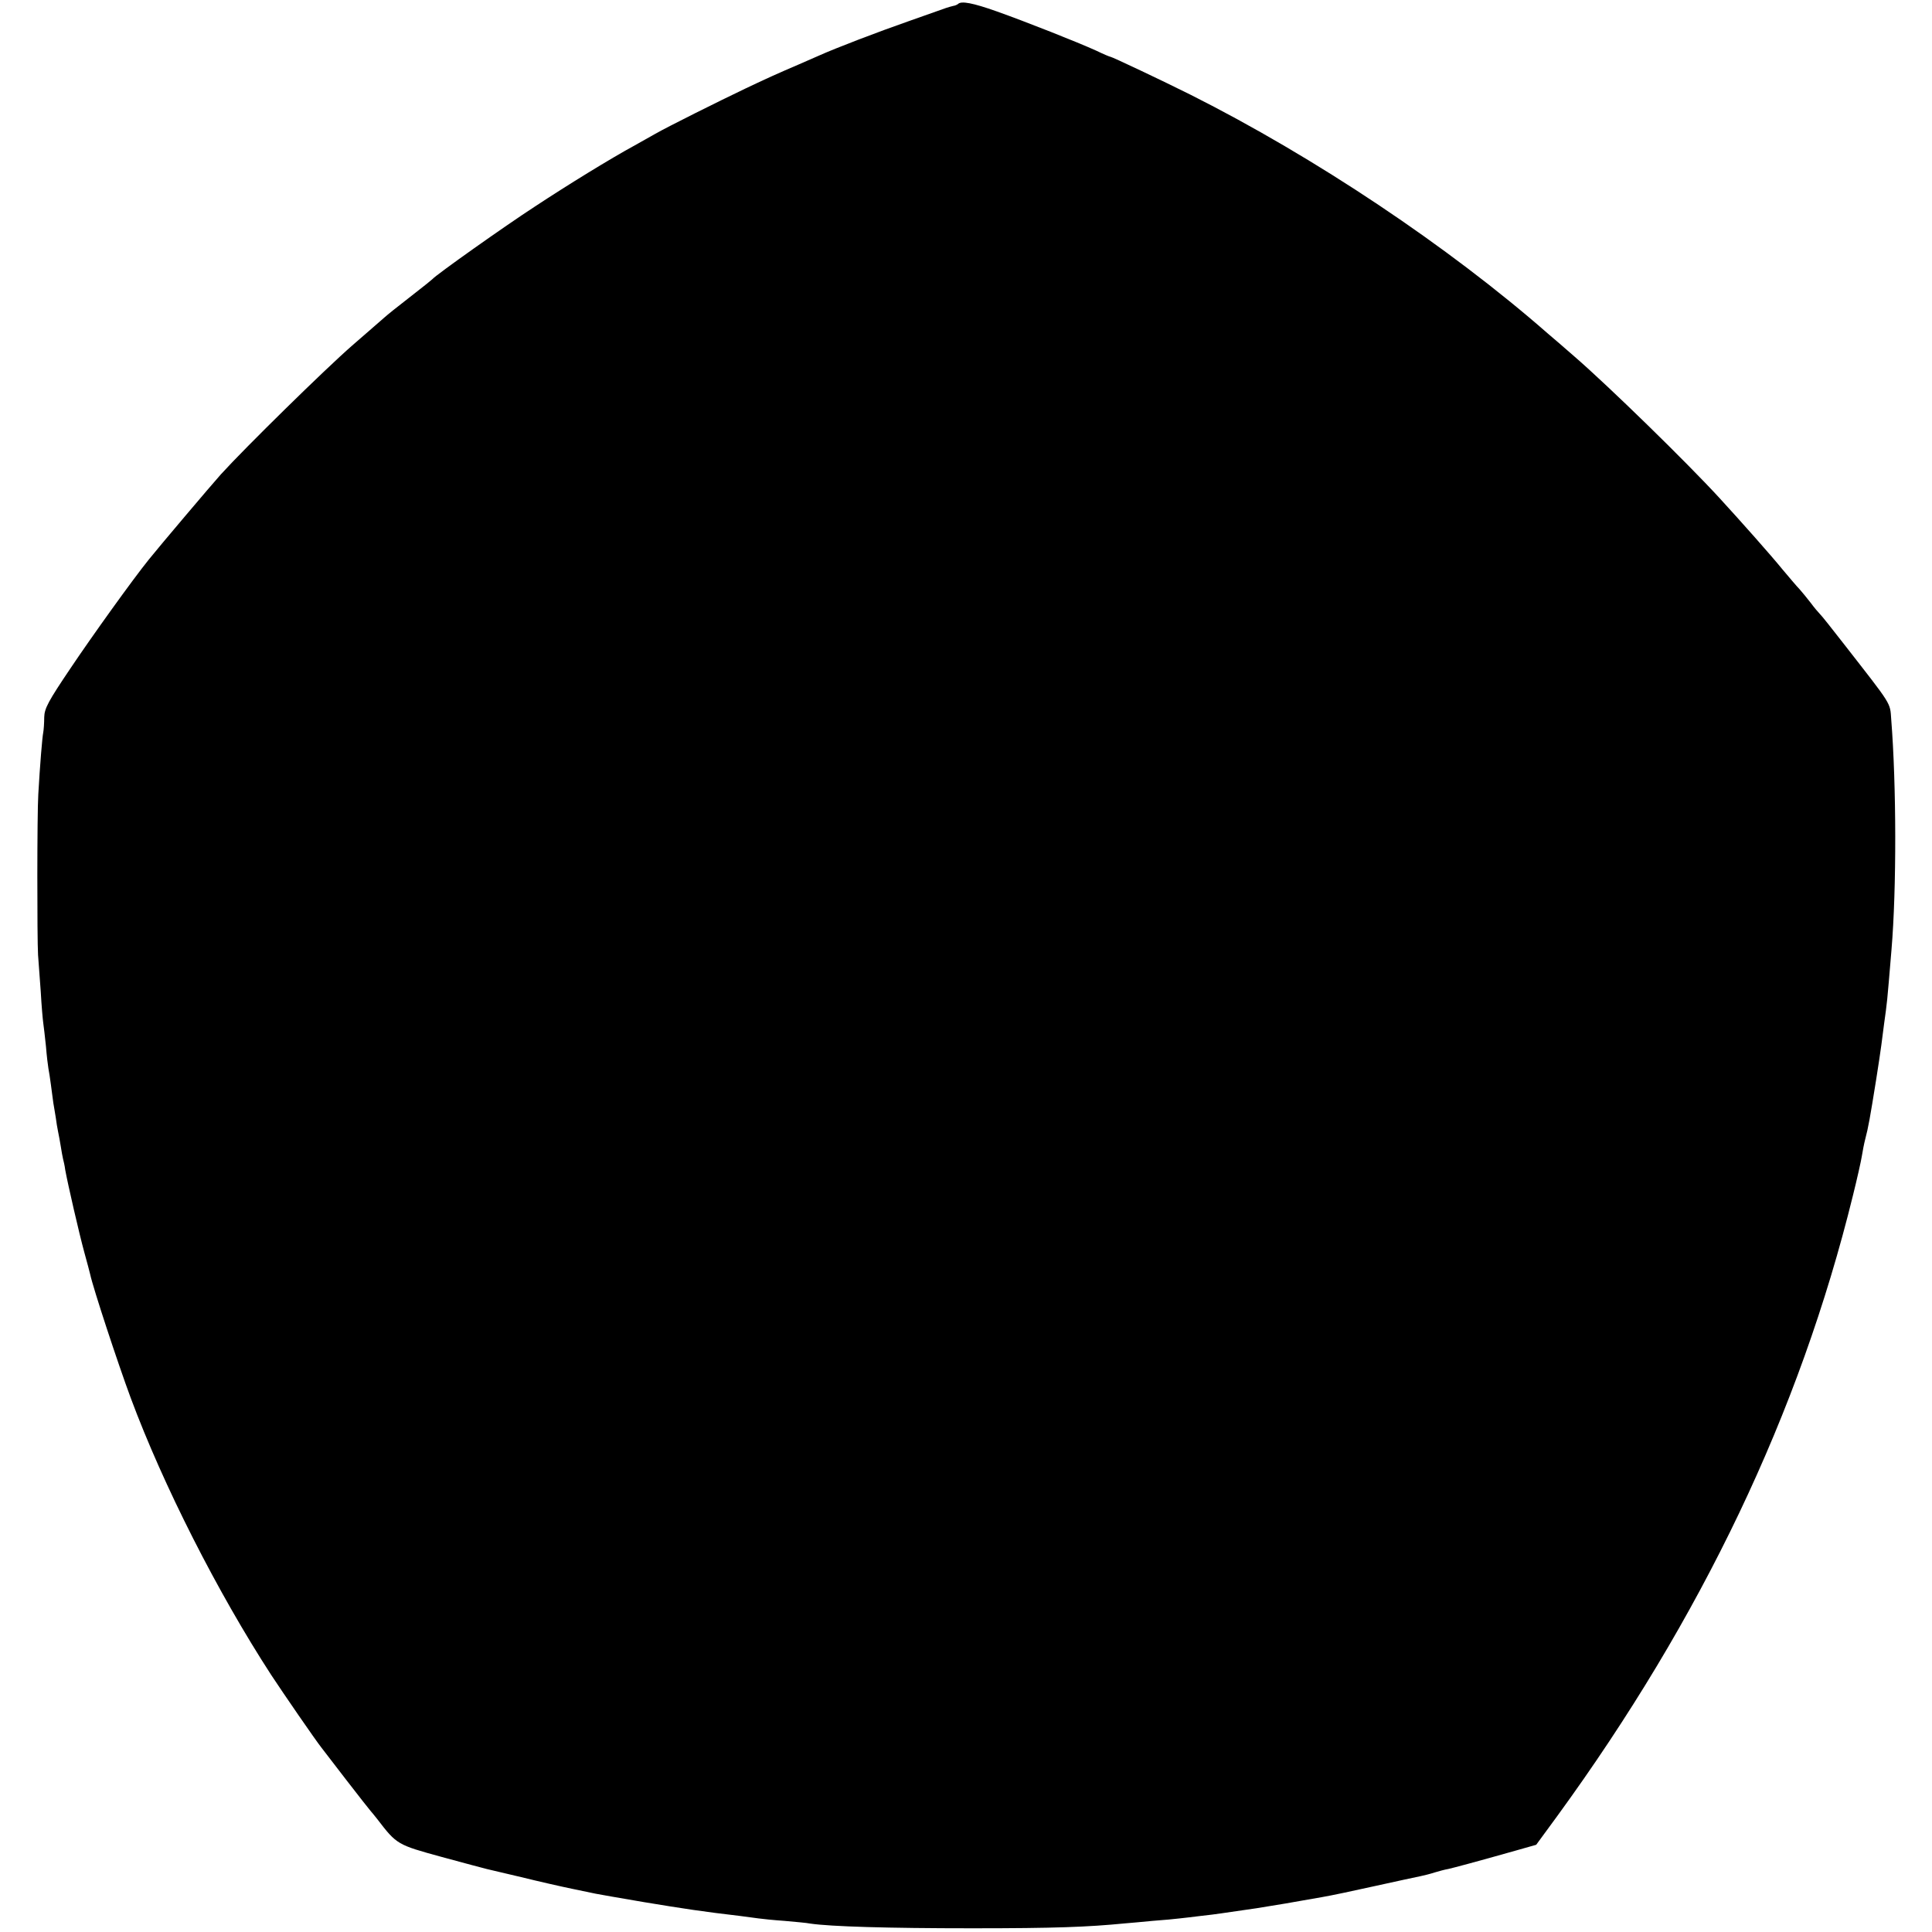 <?xml version="1.0" standalone="no"?>
<!DOCTYPE svg PUBLIC "-//W3C//DTD SVG 20010904//EN"
 "http://www.w3.org/TR/2001/REC-SVG-20010904/DTD/svg10.dtd">
<svg version="1.0" xmlns="http://www.w3.org/2000/svg"
 width="782pt" height="782pt" viewBox="0 0 782 782"
 preserveAspectRatio="xMidYMid meet">
<g transform="translate(0,782) scale(0.1,-0.1)"
fill="#000000" stroke="none">
<path d="M3878 7804 c-4 -3 -12 -7 -20 -8 -7 -2 -20 -5 -28 -8 -8 -3 -76 -27
-150 -53 -126 -44 -296 -109 -365 -140 -16 -7 -52 -23 -80 -35 -93 -40 -120
-52 -215 -97 -109 -52 -318 -156 -370 -186 -19 -11 -55 -31 -80 -45 -101 -55
-273 -161 -405 -248 -123 -80 -401 -277 -415 -294 -3 -3 -36 -30 -75 -60 -81
-63 -103 -81 -119 -95 -6 -5 -65 -57 -131 -114 -110 -96 -433 -413 -531 -521
-36 -40 -252 -295 -291 -344 -64 -79 -229 -309 -317 -440 -91 -135 -106 -163
-107 -199 0 -23 -2 -51 -4 -62 -4 -19 -13 -128 -20 -250 -5 -77 -5 -584 -1
-650 2 -27 7 -95 11 -150 3 -55 8 -111 10 -125 2 -14 7 -56 11 -95 3 -38 8
-79 10 -90 2 -11 7 -40 10 -65 3 -25 8 -58 10 -75 3 -16 7 -43 10 -60 2 -16 6
-41 9 -55 3 -14 8 -41 11 -60 3 -19 7 -42 9 -50 2 -8 7 -28 9 -45 10 -56 57
-260 77 -333 11 -40 22 -81 24 -90 12 -56 112 -360 164 -500 132 -355 352
-788 569 -1122 48 -73 180 -265 204 -295 4 -5 49 -64 100 -130 51 -66 95 -122
98 -125 3 -3 15 -18 27 -33 79 -103 81 -104 260 -153 92 -25 174 -47 183 -49
8 -2 71 -17 140 -33 69 -17 161 -38 205 -47 44 -9 87 -18 96 -20 8 -2 96 -17
195 -34 163 -27 243 -39 389 -56 28 -4 61 -8 75 -10 14 -2 61 -7 105 -10 44
-4 91 -8 105 -11 82 -12 313 -19 655 -19 336 0 466 5 620 20 17 1 66 6 110 10
44 3 94 8 110 10 17 2 55 6 85 10 30 3 66 8 80 10 55 8 117 17 145 21 17 3 41
7 55 9 33 5 97 16 124 21 11 2 50 9 86 15 36 6 135 27 220 46 85 19 166 36
180 39 14 3 39 9 57 15 17 5 42 12 55 14 22 5 109 28 275 75 l81 23 85 116
c585 803 981 1633 1197 2512 17 68 33 140 36 159 3 19 9 51 14 70 12 45 19 84
44 240 8 52 18 115 21 140 3 25 8 63 11 85 13 95 11 72 30 300 21 248 20 669
-1 933 -5 70 5 53 -189 302 -49 63 -94 120 -100 125 -6 6 -23 26 -37 45 -15
19 -35 44 -45 55 -11 11 -41 47 -69 80 -48 59 -167 193 -255 289 -134 146
-451 455 -585 571 -38 33 -87 76 -110 95 -403 353 -944 714 -1445 966 -116 58
-319 154 -325 154 -3 0 -29 11 -58 25 -75 34 -282 116 -403 159 -96 34 -143
43 -156 30z"/>
</g>
</svg>

